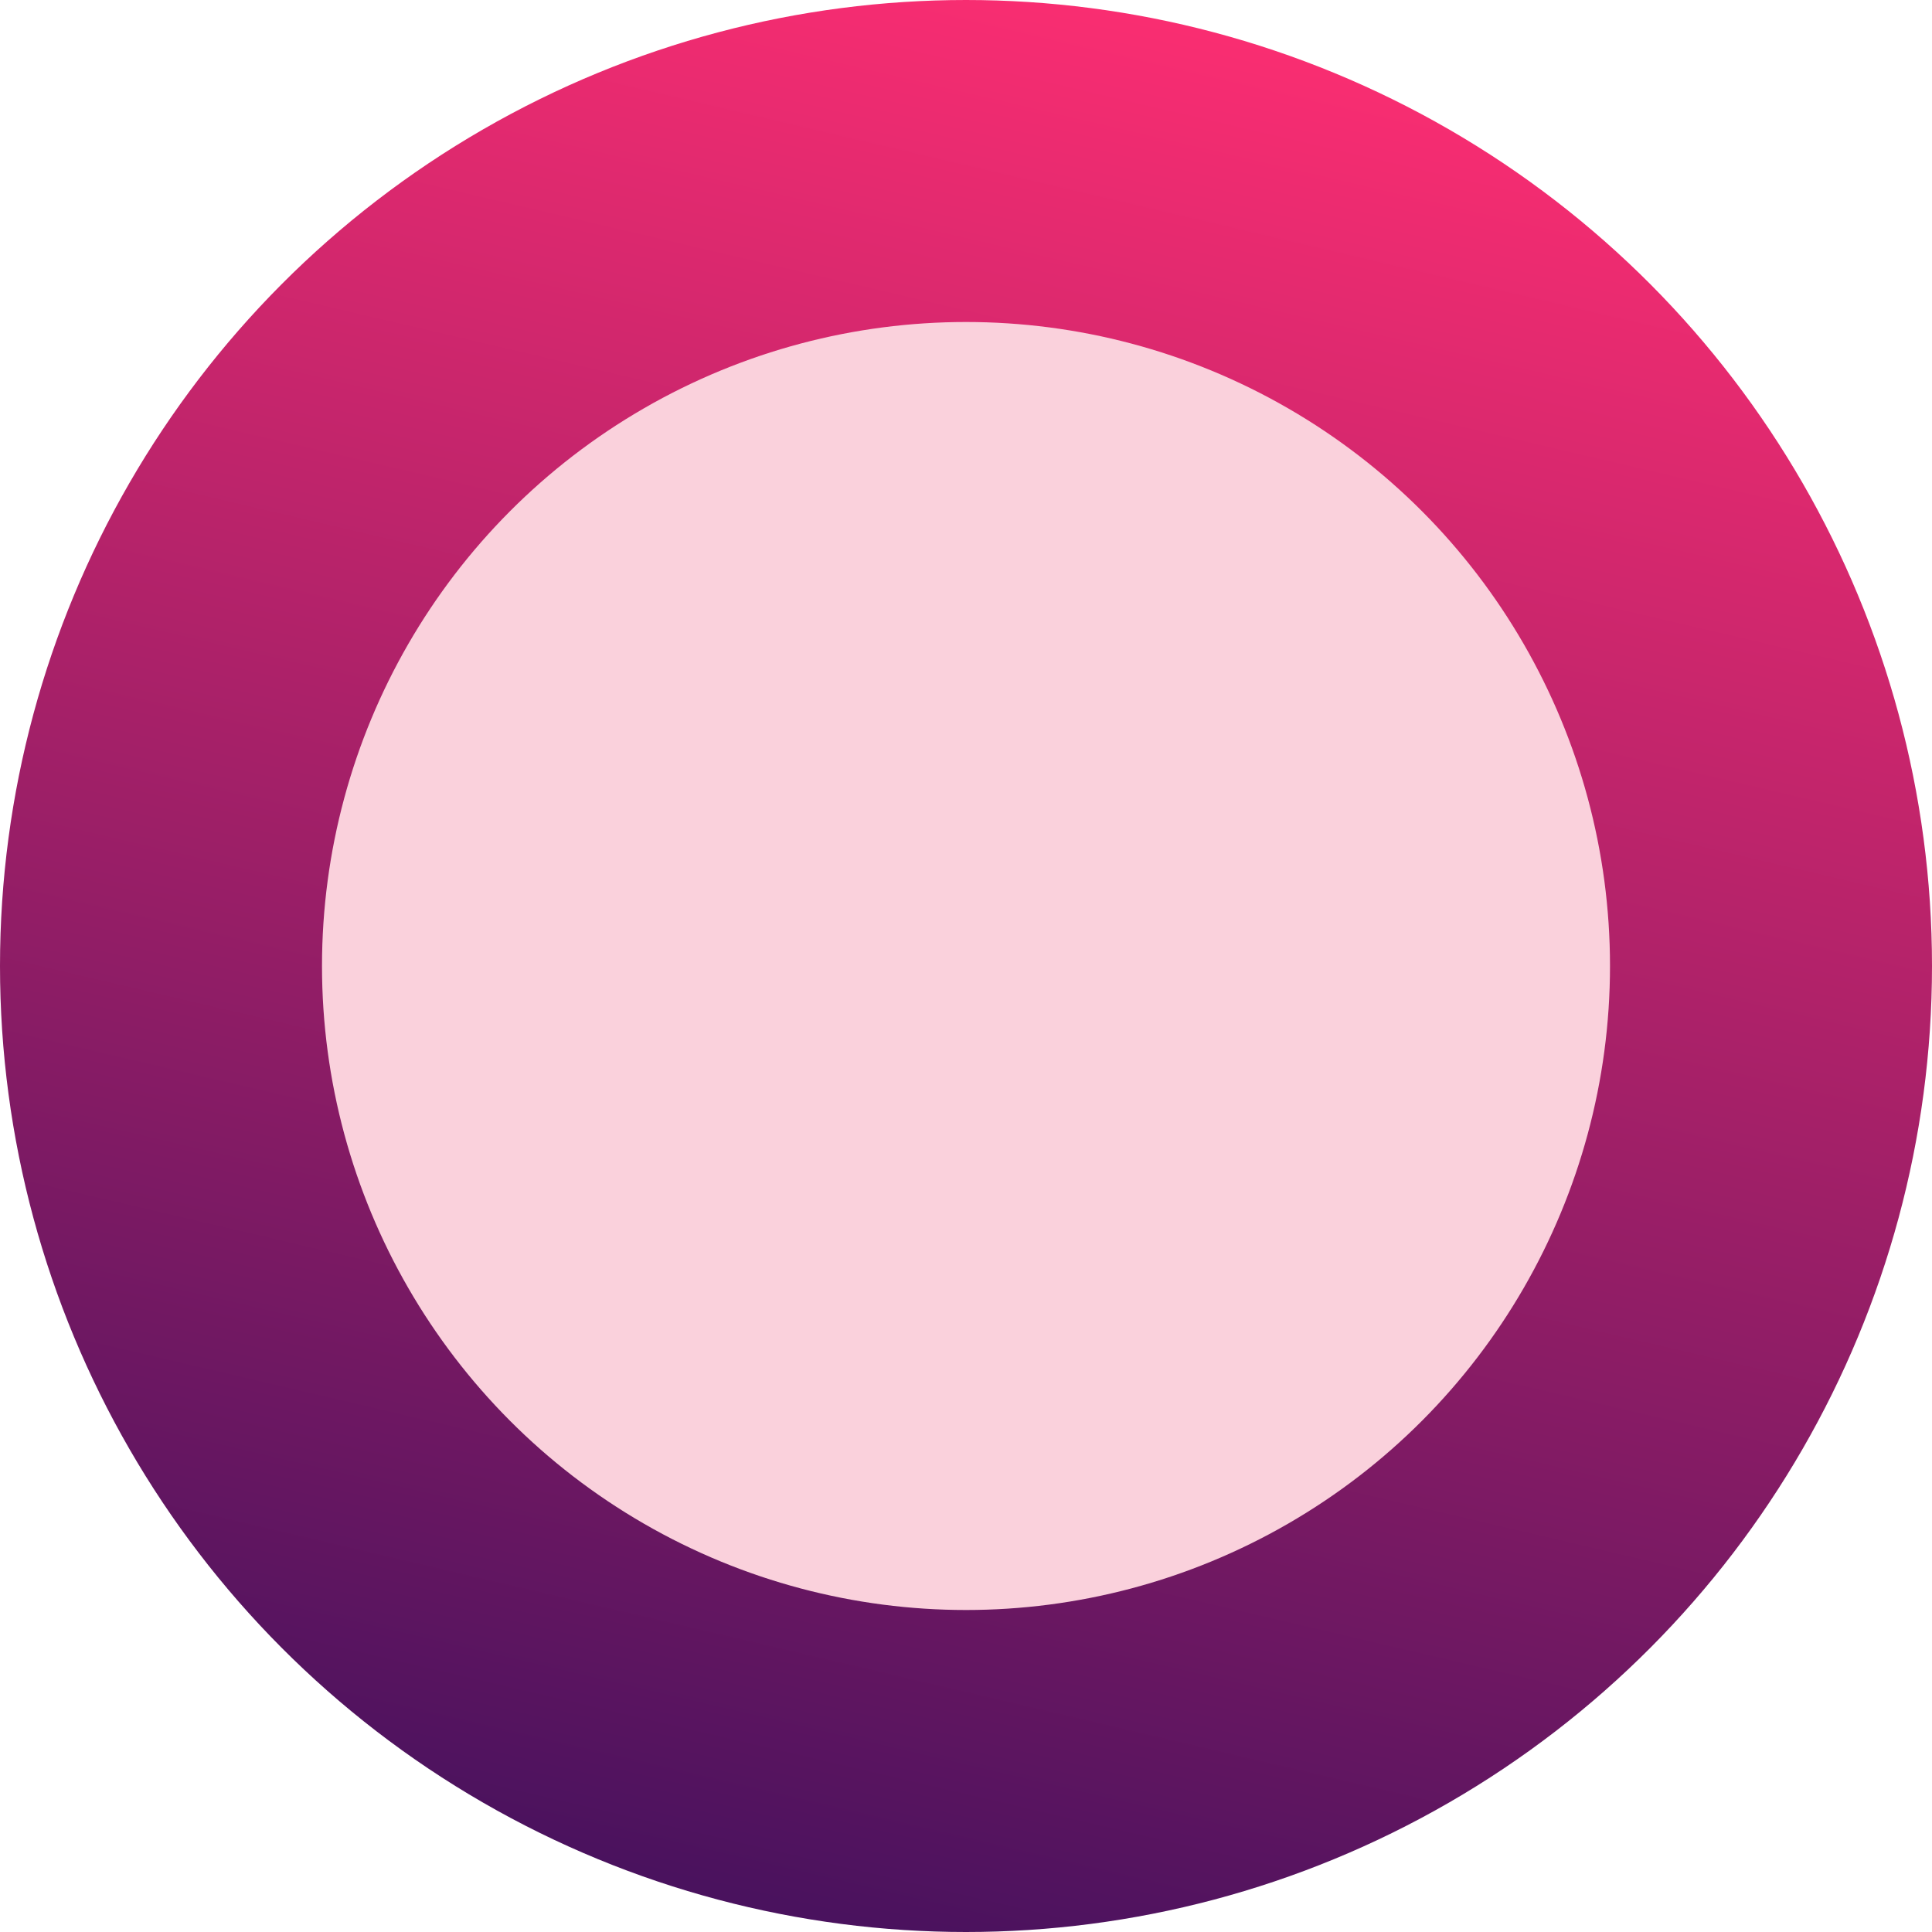 <svg xmlns="http://www.w3.org/2000/svg" width="12" height="12" fill="none" viewBox="0 0 12 12"><circle cx="6" cy="6" r="5" fill="#FAD1DC" stroke="url(#paint0_linear_6832_2470)" stroke-width="2"/><defs><linearGradient id="paint0_linear_6832_2470" x1="8.4" x2="5.588" y1="0" y2="12" gradientUnits="userSpaceOnUse"><stop stop-color="#FF2E72"/><stop offset="1" stop-color="#4A125E"/></linearGradient></defs></svg>